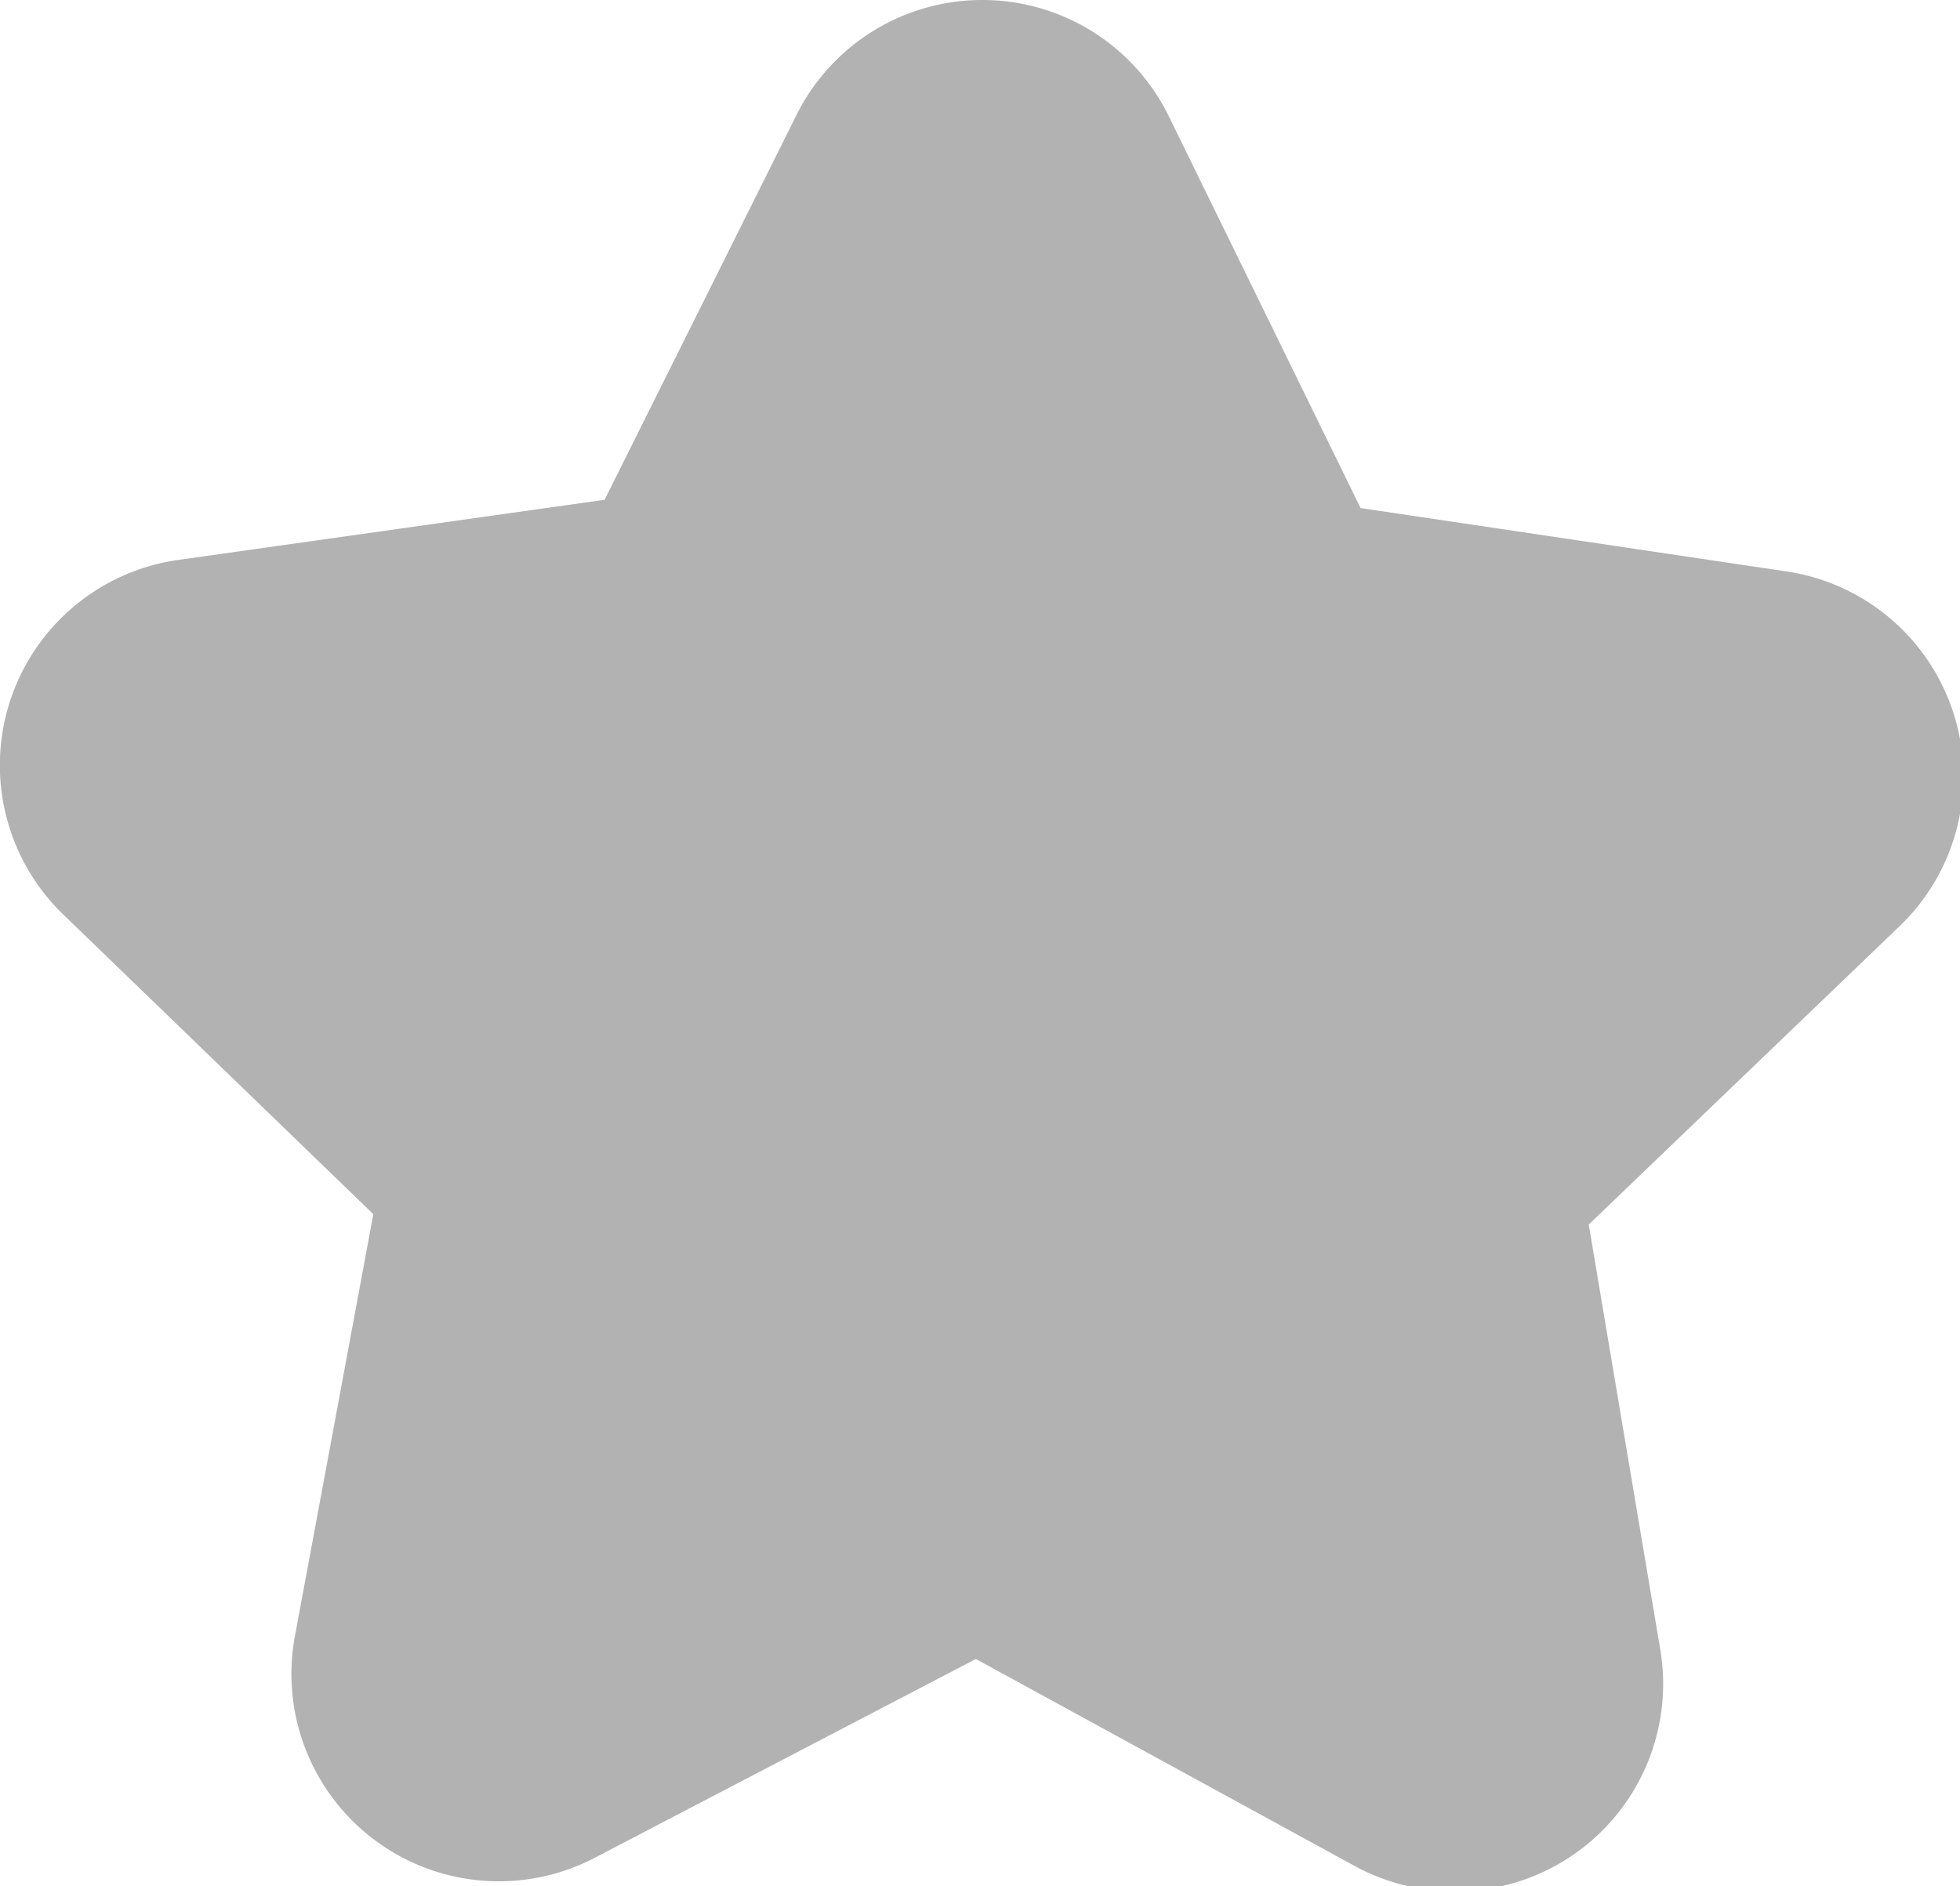 <svg xmlns="http://www.w3.org/2000/svg" viewBox="0 0 18.9 18.19"><defs><style>.cls-1{fill:#b2b2b2;}</style></defs><title>Favorite_active</title><g id="Layer_2" data-name="Layer 2"><g id="Design"><path class="cls-1" d="M14,17.19a1,1,0,0,1-.47-.12L9.42,14.88,5.27,17a1,1,0,0,1-.46.12,1,1,0,0,1-.59-.2,1,1,0,0,1-.4-1l.81-4.6L1.3,8.09a1,1,0,0,1,.56-1.7l4.63-.65L8.58,1.55A1,1,0,0,1,9.47,1h0a1,1,0,0,1,.9.56l2.05,4.2L17,6.45a1,1,0,0,1,.55,1.71l-3.36,3.25L15,16a1,1,0,0,1-.4,1A1.06,1.06,0,0,1,14,17.19Z"/><path class="cls-1" d="M9.47,2l2.28,4.67,5.15.77-3.74,3.62L14,16.19,9.42,13.75l-4.61,2.4L5.71,11,2,7.38l5.15-.73L9.47,2m0-2A2,2,0,0,0,7.68,1.11L5.83,4.82,1.72,5.4A2,2,0,0,0,.6,8.81l3,2.9L2.84,15.8a2,2,0,0,0,2.89,2.12L9.41,16,13.07,18a2,2,0,0,0,.94.24,2,2,0,0,0,2-2.33l-.69-4.1,3-2.88a2,2,0,0,0-1.1-3.42l-4.1-.61L11.27,1.12A2,2,0,0,0,9.48,0Z"/></g></g></svg>